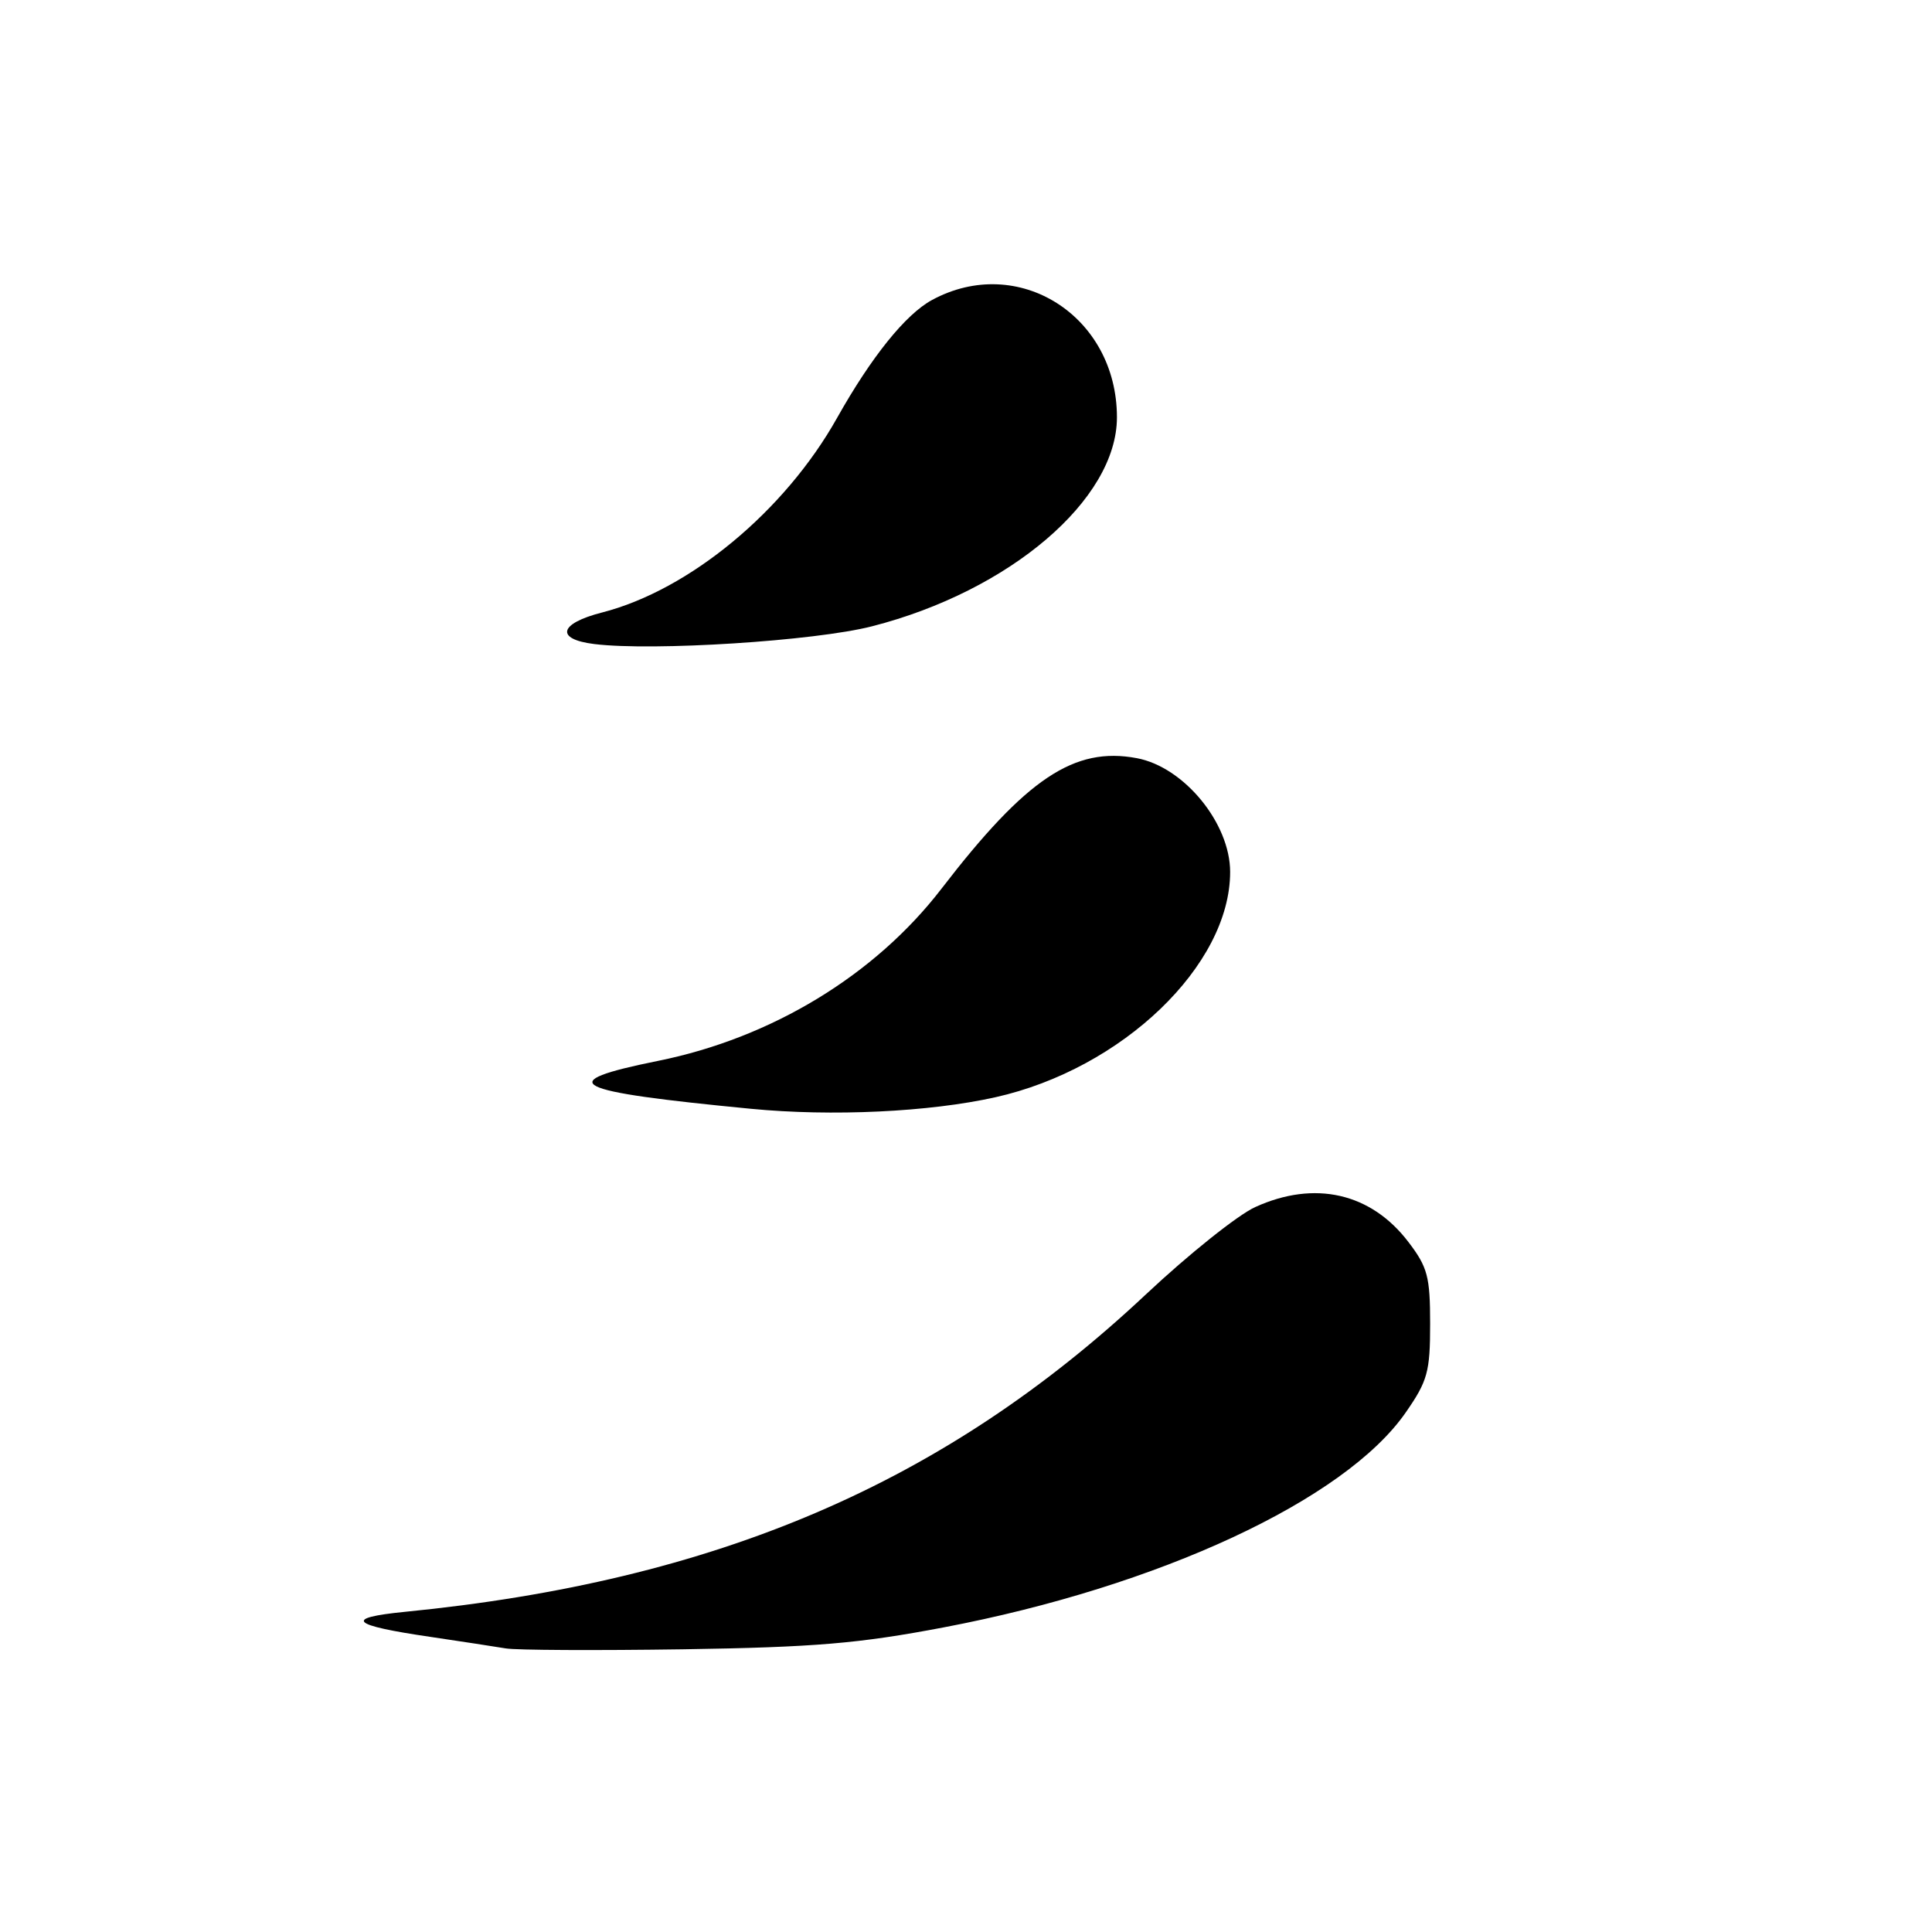 <?xml version="1.0" encoding="UTF-8" standalone="no"?>
<!DOCTYPE svg PUBLIC "-//W3C//DTD SVG 1.1//EN" "http://www.w3.org/Graphics/SVG/1.1/DTD/svg11.dtd" >
<svg xmlns="http://www.w3.org/2000/svg" xmlns:xlink="http://www.w3.org/1999/xlink" version="1.1" viewBox="0 0 256 256">
 <g >
 <path fill="currentColor"
d=" M 125.03 215.64 C 153.56 210.22 178.22 198.75 186.26 187.17 C 189.17 182.98 189.50 181.78 189.50 175.42 C 189.50 169.16 189.17 167.91 186.62 164.57 C 181.66 158.06 174.20 156.36 166.33 159.94 C 164.03 160.98 157.51 166.19 151.83 171.52 C 125.15 196.56 94.88 209.52 53.61 213.58 C 45.48 214.39 46.47 215.35 57.00 216.89 C 61.12 217.50 65.62 218.19 67.00 218.42 C 68.38 218.66 78.95 218.71 90.50 218.54 C 107.96 218.27 113.78 217.78 125.03 215.64 Z  M 131.90 145.39 C 148.70 141.63 163.00 127.91 163.00 115.54 C 163.00 109.08 156.89 101.63 150.63 100.46 C 142.34 98.90 135.99 103.15 124.75 117.76 C 115.93 129.22 102.25 137.53 87.20 140.57 C 73.11 143.42 75.38 144.59 99.50 146.92 C 110.26 147.96 123.12 147.35 131.90 145.39 Z  M 115.54 82.99 C 133.79 78.32 148.00 66.20 148.00 55.30 C 148.00 41.84 134.91 33.55 123.48 39.76 C 119.99 41.66 115.46 47.29 110.92 55.37 C 103.99 67.73 91.35 78.19 79.77 81.16 C 74.05 82.62 73.55 84.70 78.75 85.34 C 86.54 86.30 107.97 84.93 115.54 82.99 Z "/>
</g>
</svg>